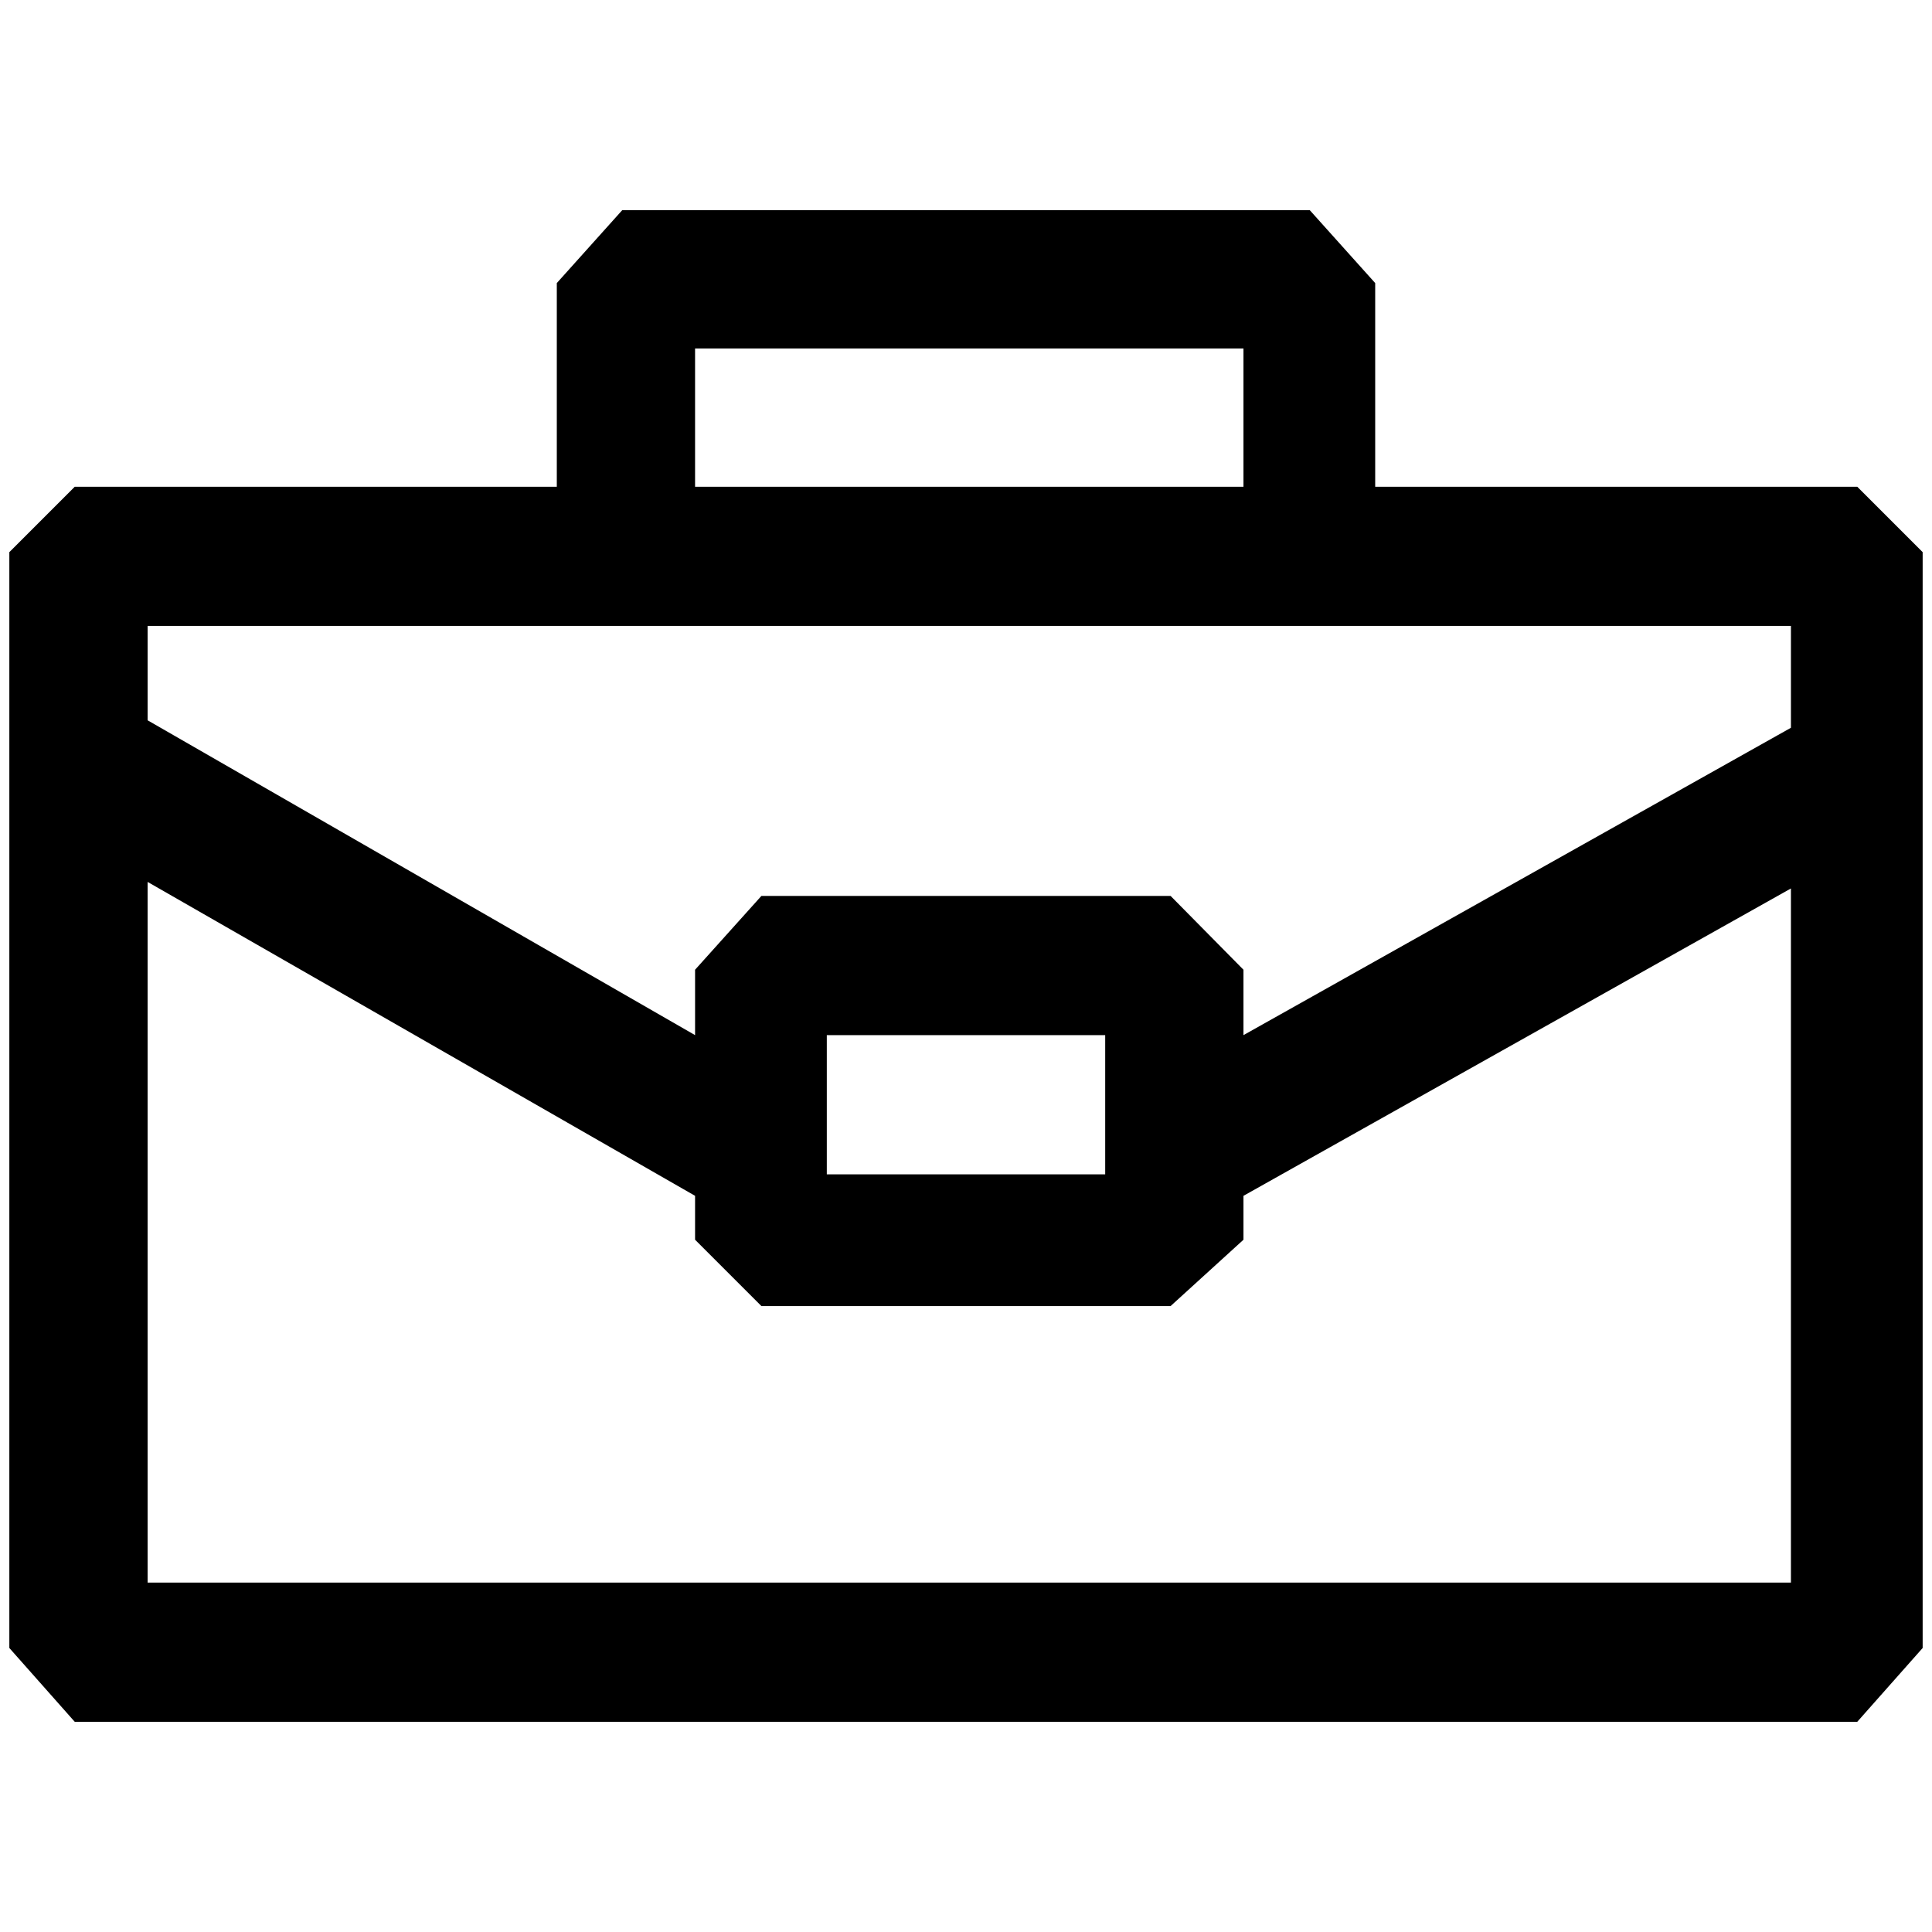 <?xml version="1.0" standalone="no"?>
<!DOCTYPE svg PUBLIC "-//W3C//DTD SVG 1.1//EN" "http://www.w3.org/Graphics/SVG/1.1/DTD/svg11.dtd" >
<svg xmlns="http://www.w3.org/2000/svg" xmlns:xlink="http://www.w3.org/1999/xlink" version="1.1" width="2048" height="2048" viewBox="-10 0 2068 2048">
   <path fill="currentColor"
d="M1978 511h-516v-218l-70 -78h-736l-70 78v218h-516l-70 70v1173l70 79h1908l70 -79v-1173zM734 363h587v148h-587v-148zM1907 660v109l-586 329v-70l-78 -79h-438l-71 79v70l-586 -337v-101h1759zM1173 1098v149h-298v-149h298zM148 1684v-750l586 336v47l71 71h438
l78 -71v-47l586 -329v743h-1759z" />
</svg>
